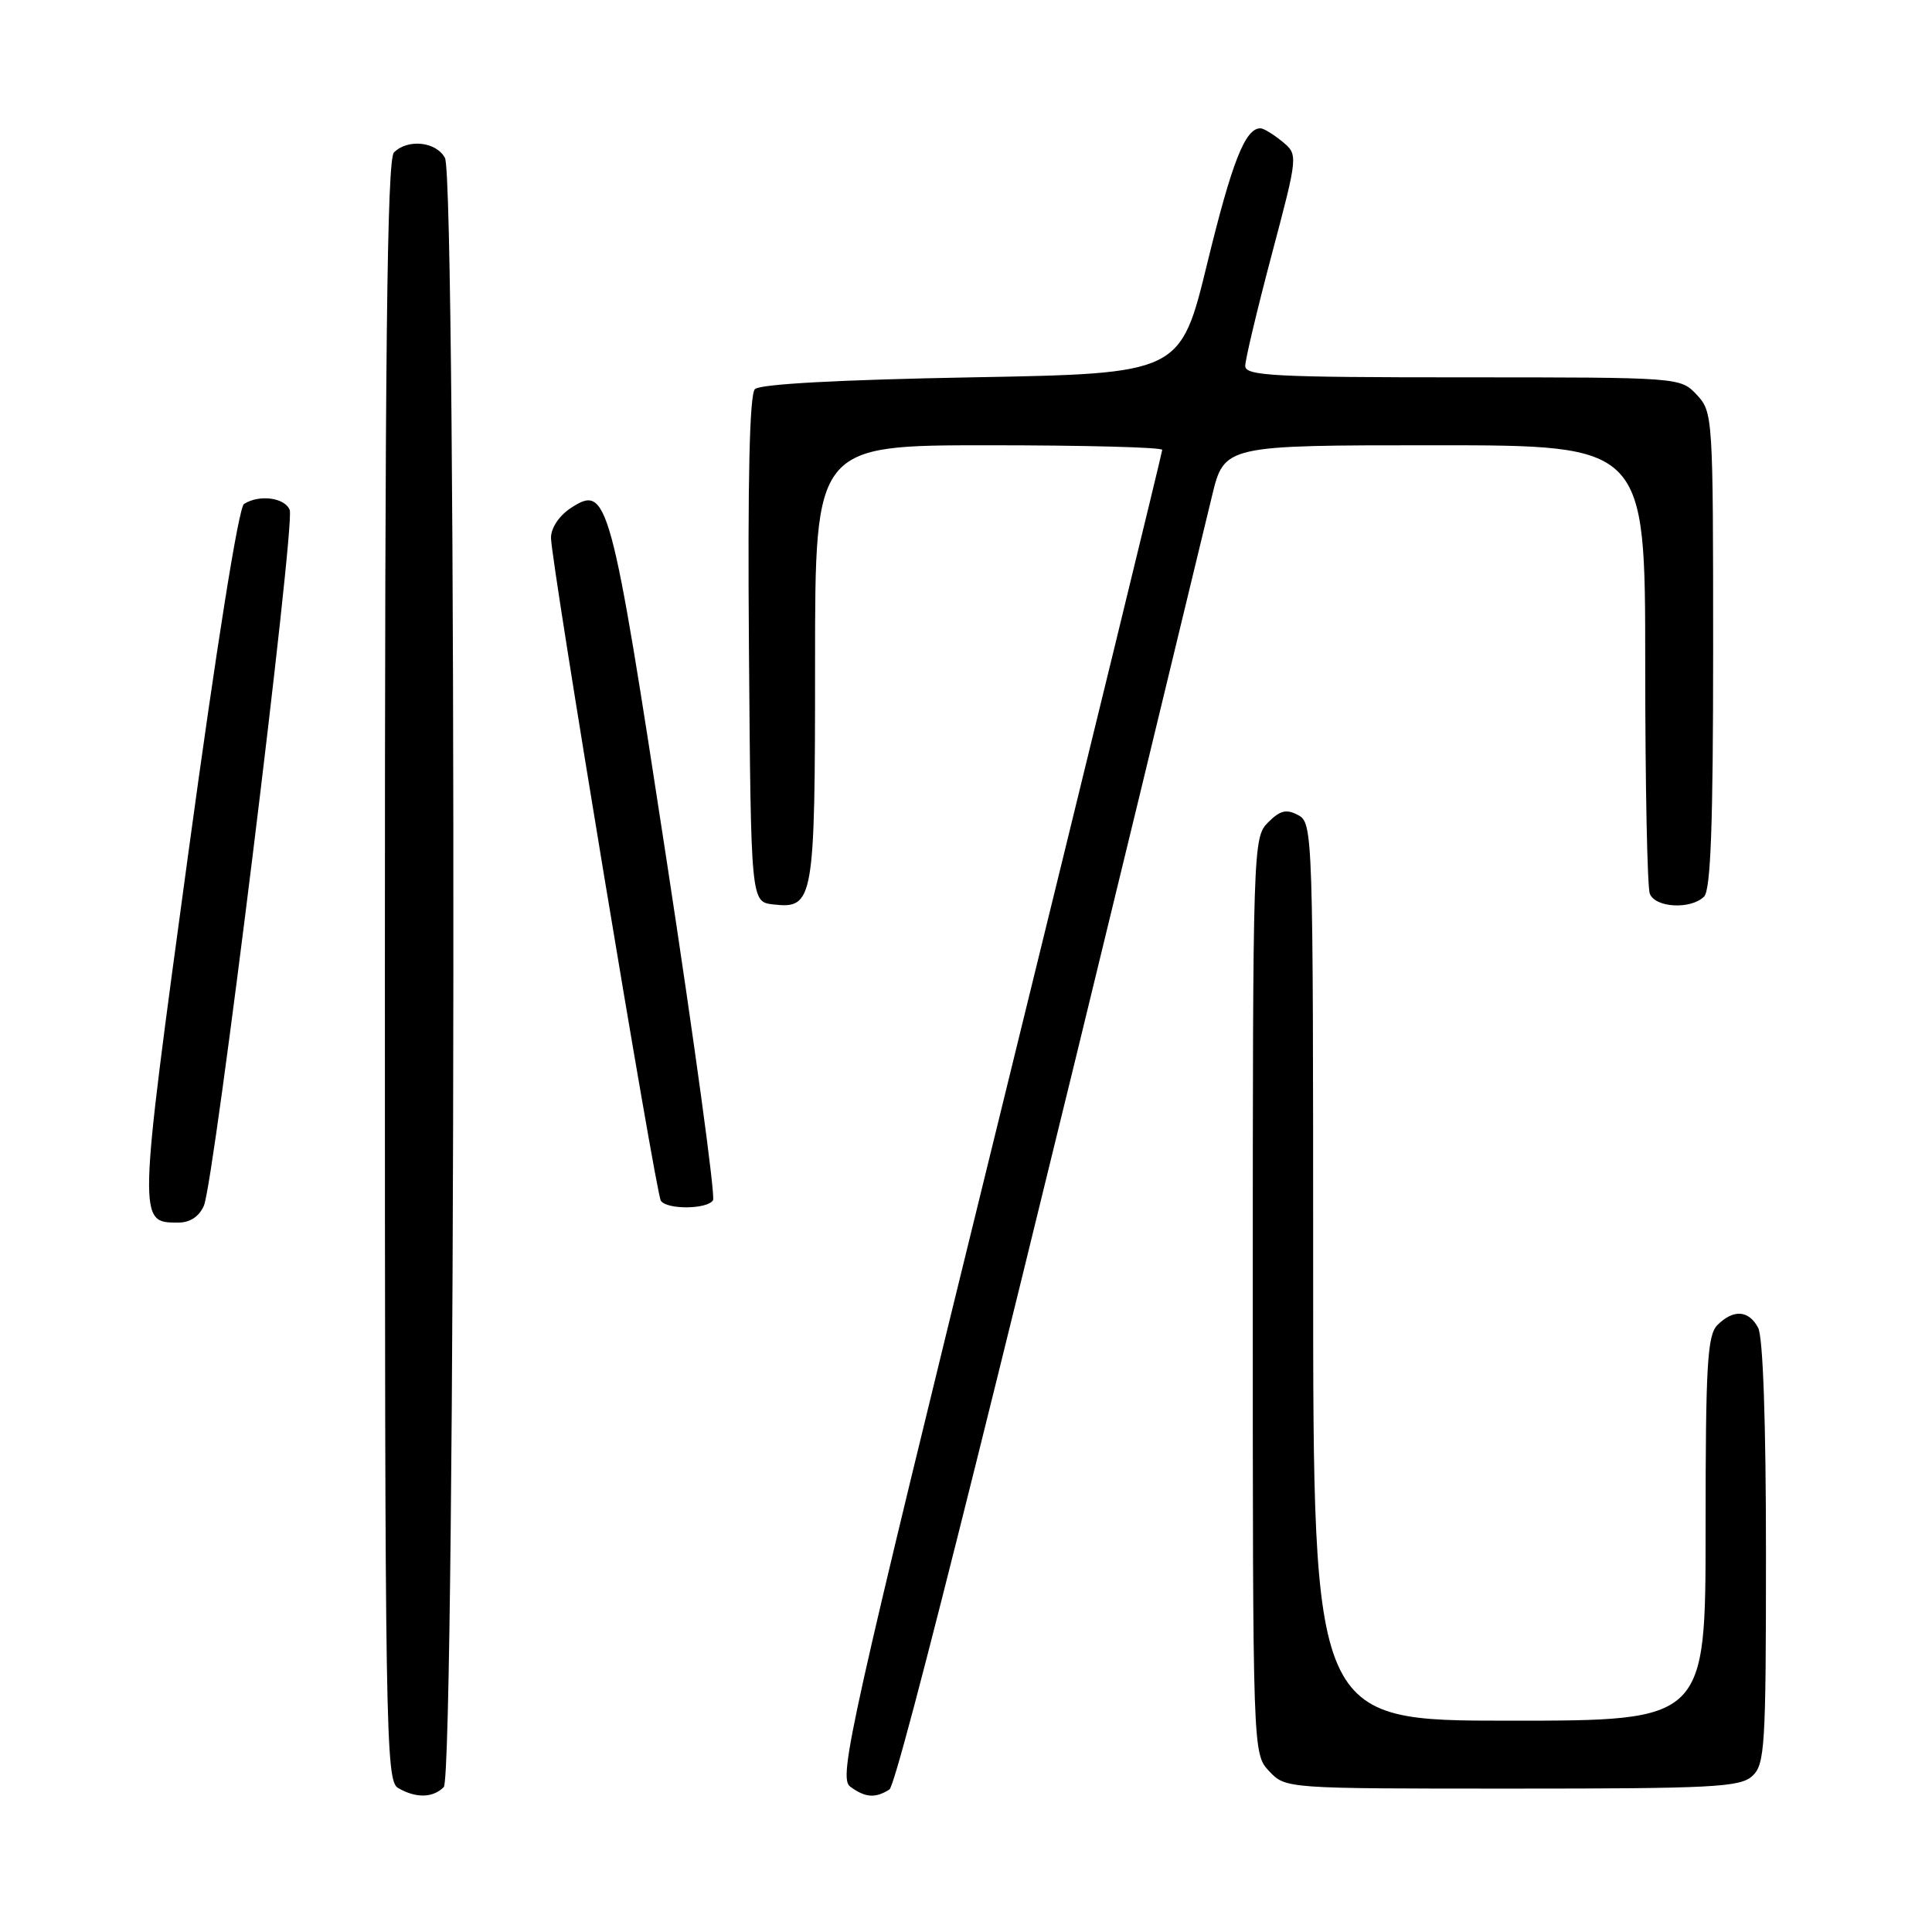 <?xml version="1.0" encoding="UTF-8" standalone="no"?>
<!DOCTYPE svg PUBLIC "-//W3C//DTD SVG 1.1//EN" "http://www.w3.org/Graphics/SVG/1.1/DTD/svg11.dtd" >
<svg xmlns="http://www.w3.org/2000/svg" xmlns:xlink="http://www.w3.org/1999/xlink" version="1.1" viewBox="0 0 256 256">
 <g >
 <path fill="currentColor"
d=" M 58.80 236.80 C 60.39 235.21 60.55 23.90 58.96 20.93 C 57.81 18.77 54.04 18.36 52.20 20.20 C 51.28 21.12 51.00 46.57 51.00 128.65 C 51.00 229.74 51.10 235.96 52.75 236.92 C 55.11 238.29 57.35 238.25 58.80 236.80 Z  M 117.85 237.12 C 118.95 236.42 133.27 178.99 160.59 65.75 C 162.22 59.00 162.22 59.00 190.11 59.00 C 218.00 59.00 218.00 59.00 218.00 87.92 C 218.00 103.82 218.27 117.55 218.61 118.42 C 219.32 120.29 224.06 120.54 225.80 118.80 C 226.68 117.92 227.00 109.27 227.00 86.11 C 227.00 55.16 226.96 54.59 224.83 52.31 C 222.65 50.00 222.65 50.00 193.83 50.00 C 168.81 50.00 165.00 49.80 165.00 48.49 C 165.00 47.66 166.58 41.03 168.51 33.74 C 172.02 20.50 172.02 20.50 169.90 18.75 C 168.73 17.79 167.43 17.00 167.01 17.00 C 164.99 17.00 163.25 21.44 159.97 34.88 C 156.41 49.50 156.41 49.50 128.76 50.00 C 111.21 50.32 100.71 50.89 100.03 51.56 C 99.32 52.28 99.06 63.47 99.24 86.06 C 99.50 119.50 99.50 119.50 102.45 119.84 C 107.83 120.45 108.00 119.46 108.00 87.81 C 108.00 59.00 108.00 59.00 131.00 59.00 C 143.65 59.00 154.00 59.27 154.00 59.61 C 154.00 59.94 144.31 99.65 132.47 147.85 C 112.52 229.03 111.06 235.57 112.66 236.74 C 114.66 238.21 115.98 238.30 117.85 237.12 Z  M 232.17 235.35 C 233.86 233.82 234.00 231.55 234.00 205.78 C 234.00 188.45 233.61 177.14 232.96 175.93 C 231.71 173.59 229.69 173.46 227.57 175.57 C 226.23 176.92 226.00 180.79 226.00 202.57 C 226.00 228.00 226.00 228.00 200.00 228.00 C 174.00 228.00 174.00 228.00 174.00 168.54 C 174.00 110.32 173.96 109.05 172.02 108.01 C 170.45 107.17 169.63 107.37 168.02 108.98 C 166.04 110.96 166.00 112.10 166.00 171.69 C 166.00 232.37 166.00 232.37 168.17 234.69 C 170.35 237.00 170.35 237.00 200.35 237.00 C 226.85 237.00 230.56 236.81 232.17 235.35 Z  M 27.02 159.75 C 28.39 156.60 39.13 69.51 38.39 67.58 C 37.76 65.94 34.36 65.48 32.33 66.78 C 31.62 67.23 28.67 85.77 24.93 113.23 C 18.26 162.22 18.26 162.00 23.64 162.00 C 25.18 162.00 26.40 161.19 27.02 159.75 Z  M 94.48 159.04 C 94.81 158.51 92.03 138.18 88.31 113.87 C 80.94 65.71 80.51 64.12 75.63 67.32 C 74.09 68.33 73.00 69.97 73.01 71.27 C 73.01 74.37 86.87 157.98 87.56 159.09 C 88.30 160.30 93.72 160.26 94.48 159.04 Z "/>
</g>
</svg>